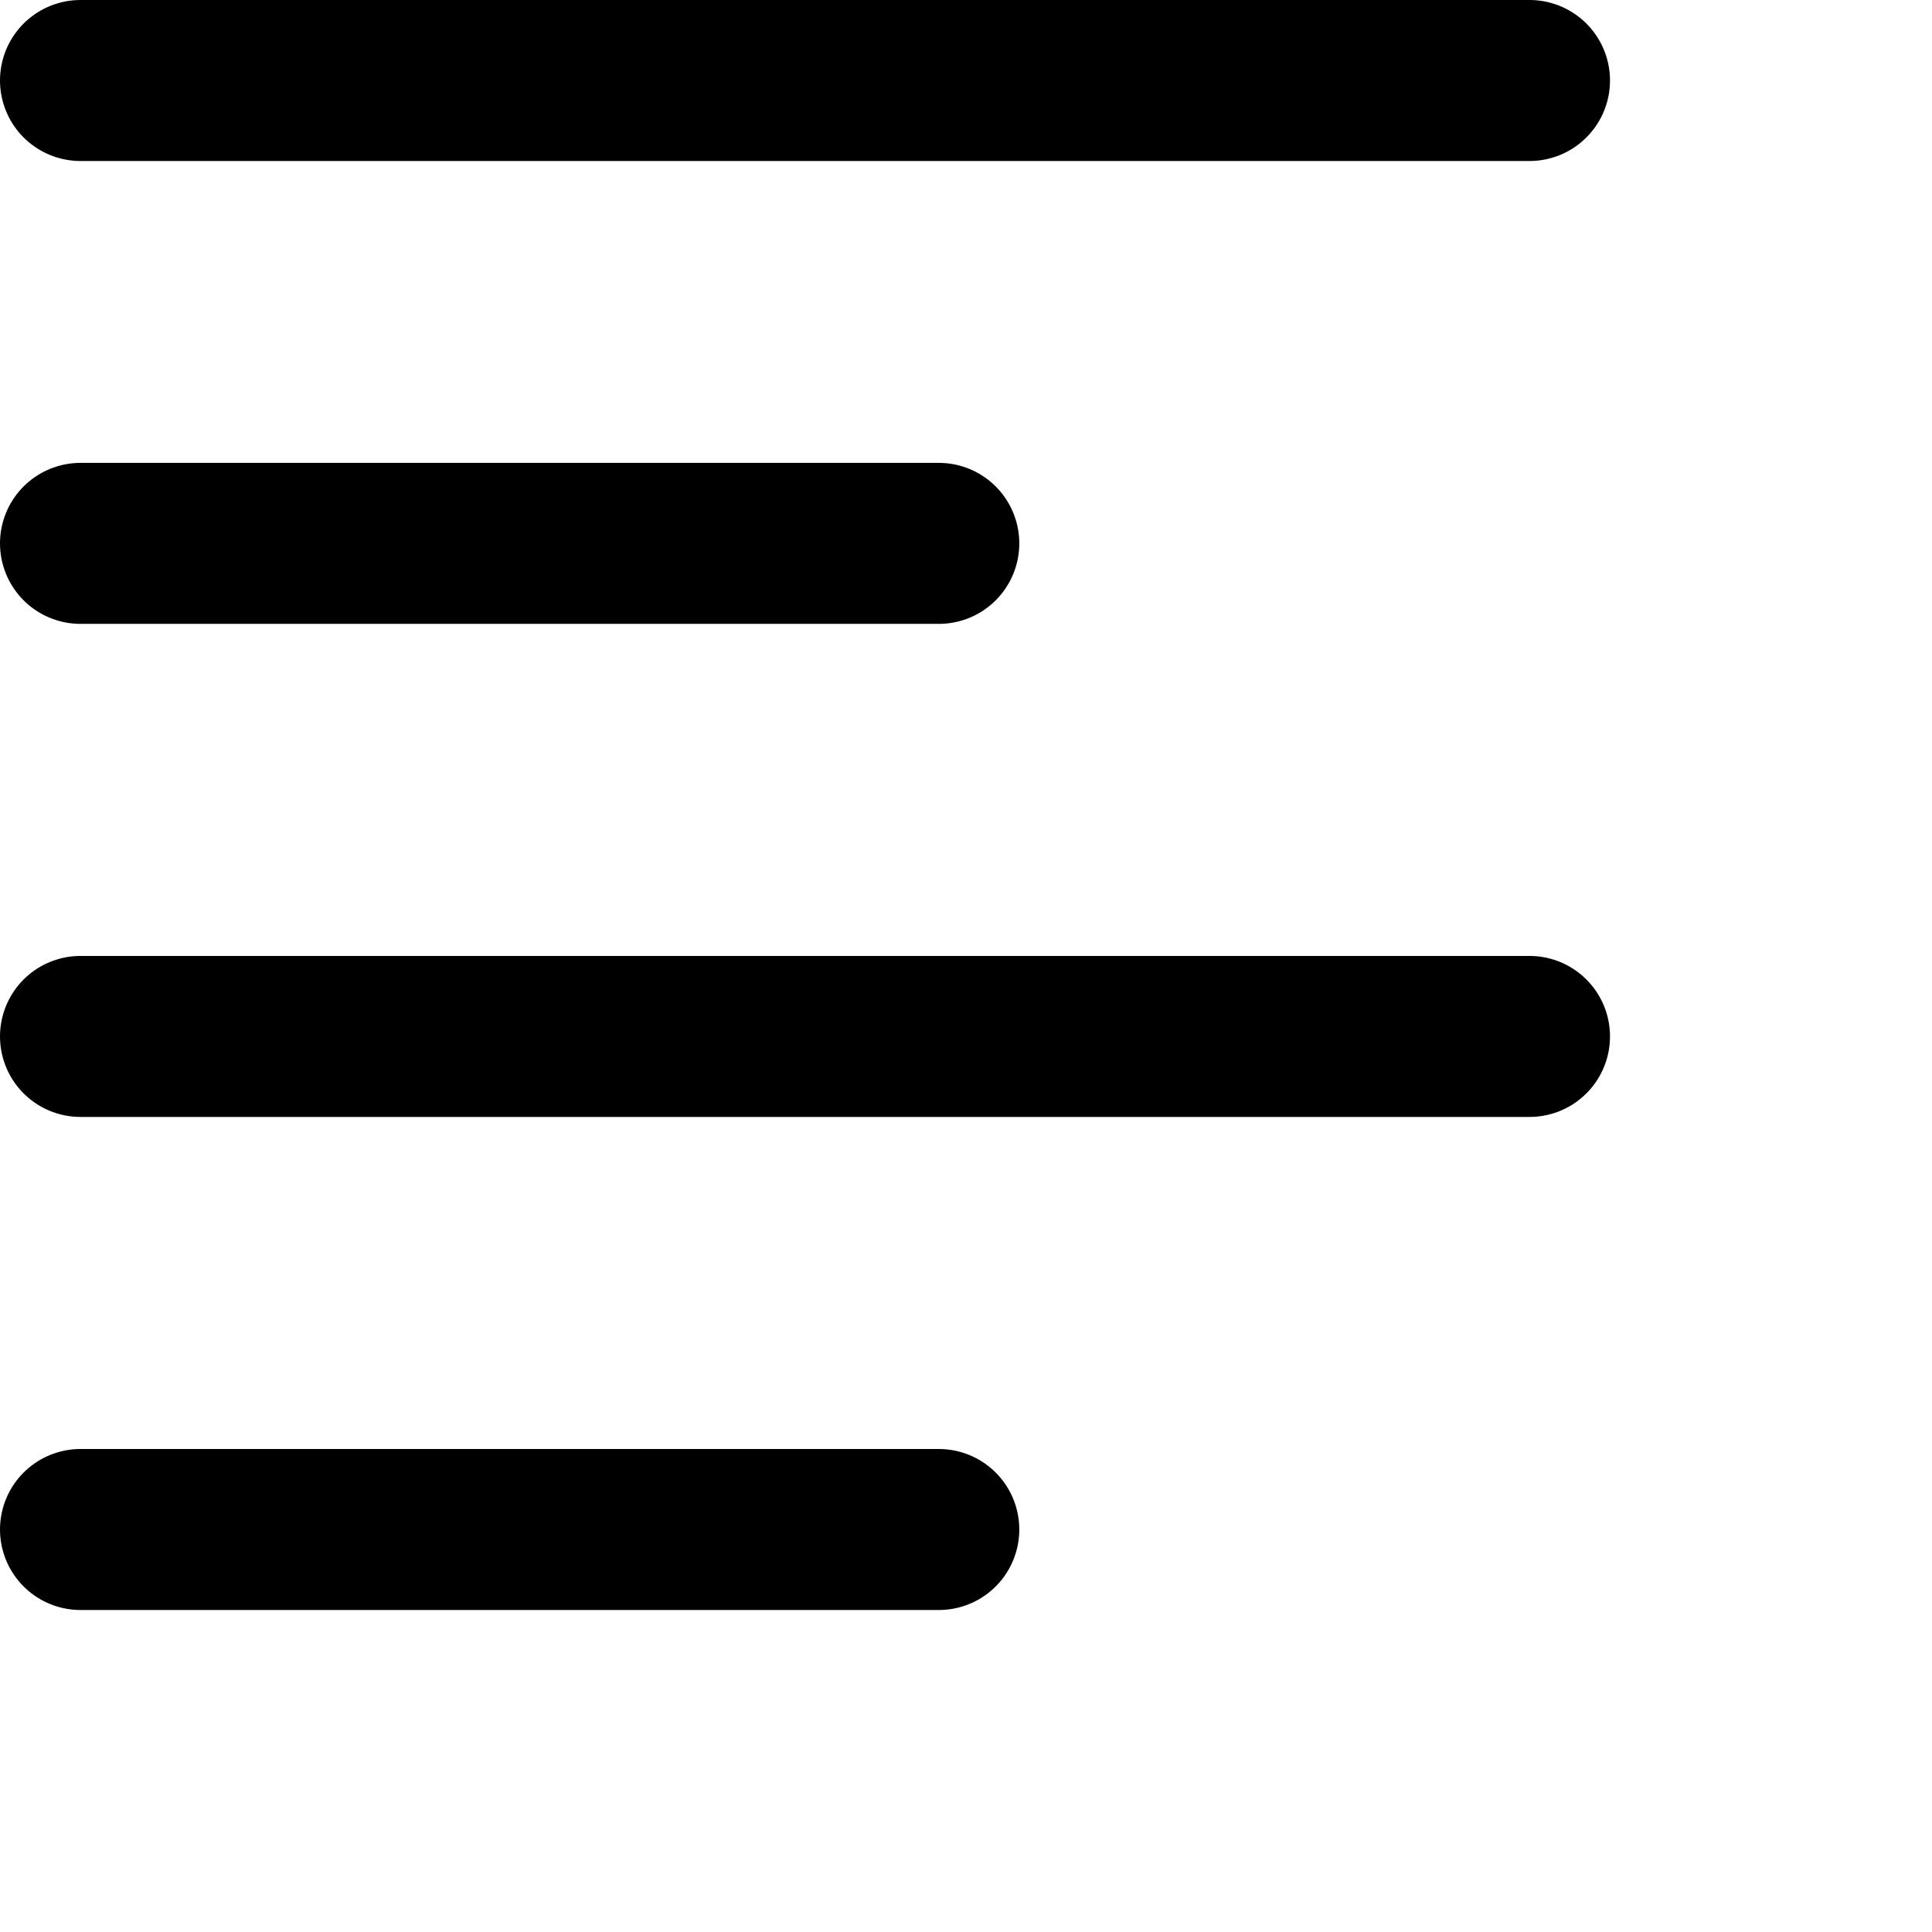 <svg xmlns="http://www.w3.org/2000/svg" viewBox="0 0 24 24" width="24" height="24" stroke="currentColor">
  <path d="M1,1H19M1,6.75H11.662M1,19H11.662M1,12.875H19" fill="none" stroke-linecap="round" stroke-linejoin="round" stroke-width="2"/>
</svg>
